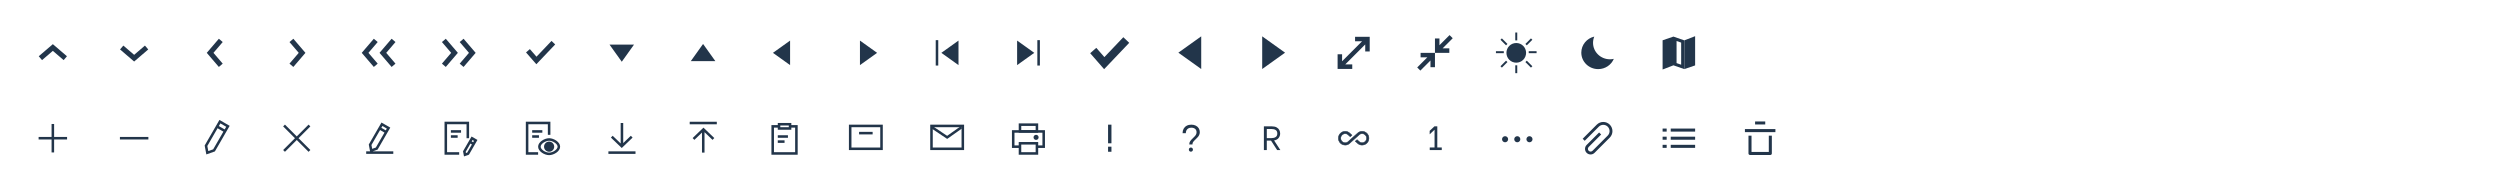 <svg width="1230" height="95" viewBox="0 0 1230 95" fill="none" xmlns="http://www.w3.org/2000/svg">
<rect width="1230" height="95" fill="white"/>
<path fill-rule="evenodd" clip-rule="evenodd" d="M26 21.729L32.939 27.676L31.312 29.574L26 25.021L20.689 29.574L19.062 27.676L26 21.729Z" fill="#22354A"/>
<path fill-rule="evenodd" clip-rule="evenodd" d="M66 30.271L59.062 24.324L60.689 22.426L66 26.979L71.312 22.426L72.939 24.324L66 30.271Z" fill="#22354A"/>
<path fill-rule="evenodd" clip-rule="evenodd" d="M101.729 26L107.676 32.938L109.574 31.311L105.021 26L109.574 20.688L107.676 19.061L101.729 26Z" fill="#22354A"/>
<path fill-rule="evenodd" clip-rule="evenodd" d="M150.272 26L144.325 32.938L142.426 31.311L146.979 26L142.426 20.688L144.325 19.061L150.272 26Z" fill="#22354A"/>
<path fill-rule="evenodd" clip-rule="evenodd" d="M186.728 26L192.675 32.938L194.573 31.311L190.021 26L194.573 20.688L192.675 19.061L186.728 26Z" fill="#22354A"/>
<path fill-rule="evenodd" clip-rule="evenodd" d="M177.978 26L183.925 32.938L185.823 31.311L181.271 26L185.823 20.688L183.925 19.061L177.978 26Z" fill="#22354A"/>
<path d="M219.325 32.938L225.272 26L219.325 19.061L217.427 20.688L221.98 26L217.427 31.311L219.325 32.938Z" fill="#22354A"/>
<path d="M228.075 32.938L234.022 26L228.075 19.061L226.177 20.688L230.73 26L226.177 31.311L228.075 32.938Z" fill="#22354A"/>
<path fill-rule="evenodd" clip-rule="evenodd" d="M273.155 21.862L263.877 31.605L258.808 25.799L260.692 24.155L263.957 27.895L271.345 20.138L273.155 21.862Z" fill="#22354A"/>
<path d="M305.911 30.375L299.879 21.938L311.942 21.938L305.911 30.375Z" fill="#22354A"/>
<path d="M345.911 21.625L339.879 30.062L351.942 30.062L345.911 21.625Z" fill="#22354A"/>
<path d="M380.286 26L388.723 32.031L388.723 19.969L380.286 26Z" fill="#22354A"/>
<path d="M431.536 26L423.098 19.969L423.098 32.031L431.536 26Z" fill="#22354A"/>
<path d="M463.143 26L471.58 19.969L471.58 32.031L463.143 26Z" fill="#22354A"/>
<path fill-rule="evenodd" clip-rule="evenodd" d="M460.375 32.25V19.75H461.625V32.25H460.375Z" fill="#22354A"/>
<path d="M508.857 26L500.42 19.969L500.42 32.031L508.857 26Z" fill="#22354A"/>
<path fill-rule="evenodd" clip-rule="evenodd" d="M511.625 32.25V19.75H510.375V32.25H511.625Z" fill="#22354A"/>
<path fill-rule="evenodd" clip-rule="evenodd" d="M555.573 21.067L543.227 34.03L536.368 26.173L539.382 23.543L543.356 28.095L552.677 18.308L555.573 21.067Z" fill="#22354A"/>
<path d="M579.75 25.917L591 33.958L591 17.875L579.75 25.917Z" fill="#22354A"/>
<path d="M632.25 25.917L621 33.958L621 17.875L632.25 25.917Z" fill="#22354A"/>
<path d="M658.1 33.9V26.692H660.308V30.137L670.137 20.308H666.692V18.1H673.9V25.308H671.692V21.863L661.863 31.692H665.308V33.9H658.1Z" fill="#22354A"/>
<path d="M698.81 34.734L697.266 33.19L702.248 28.208H698.933V26H706V33.067H703.792V29.752L698.81 34.734ZM706 26V18.933H708.208V22.248L713.19 17.266L714.734 18.81L709.752 23.792H713.067V26H706Z" fill="#22354A"/>
<path d="M746.486 16V19.871H745.514V16H746.486Z" fill="#22354A"/>
<path d="M750.839 26C750.839 28.673 748.672 30.839 746 30.839C743.328 30.839 741.161 28.673 741.161 26C741.161 23.328 743.328 21.162 746 21.162C748.672 21.162 750.839 23.328 750.839 26Z" fill="#22354A"/>
<path d="M746.486 36V32.129H745.514V36H746.486Z" fill="#22354A"/>
<path d="M753.92 19.569L751.183 22.307L750.495 21.619L753.233 18.882L753.92 19.569Z" fill="#22354A"/>
<path d="M751.183 29.85L753.92 32.587L753.233 33.275L750.495 30.538L751.183 29.85Z" fill="#22354A"/>
<path d="M738.236 19.569L740.974 22.307L741.661 21.619L738.924 18.882L738.236 19.569Z" fill="#22354A"/>
<path d="M740.974 29.85L738.236 32.587L738.924 33.275L741.661 30.537L740.974 29.85Z" fill="#22354A"/>
<path d="M756 26.163H752.129V25.192L756 25.192V26.163Z" fill="#22354A"/>
<path d="M736 26.163H739.871V25.192L736 25.192L736 26.163Z" fill="#22354A"/>
<path d="M794 28.95C793.384 29.093 792.741 29.168 792.08 29.168C787.493 29.168 783.775 25.538 783.775 21.059C783.775 19.977 783.992 18.944 784.386 18C780.725 18.846 778 22.058 778 25.891C778 30.37 781.719 34 786.306 34C789.784 34 792.763 31.912 794 28.95Z" fill="#22354A"/>
<path d="M828.667 19.866L834 17.8V32.178L828.667 34V19.866Z" fill="#22354A"/>
<path fill-rule="evenodd" clip-rule="evenodd" d="M818 34.2L823.333 32.133L828.667 34V19.866L823.333 18L818 19.822V34.2ZM827.127 31.831V20.958L824.871 20.168V31.042L827.127 31.831Z" fill="#22354A"/>
<path d="M25.375 68.625V75H26.625V68.625H33V67.375L26.625 67.375V61H25.375V67.375L19 67.375V68.625H25.375Z" fill="#22354A"/>
<path fill-rule="evenodd" clip-rule="evenodd" d="M59 67.375L73 67.375L73 68.625L59 68.625L59 67.375Z" fill="#22354A"/>
<path fill-rule="evenodd" clip-rule="evenodd" d="M111.292 62.365L108.422 60.708L102.01 71.814L102.478 74.317L104.88 73.471L111.292 62.365ZM105.732 74.496L101.518 75.98L100.696 71.589L107.964 59L113 61.907L105.732 74.496Z" fill="#22354A"/>
<path fill-rule="evenodd" clip-rule="evenodd" d="M110.572 65.144L106.375 62.721L107 61.639L111.197 64.061L110.572 65.144Z" fill="#22354A"/>
<path d="M146 68.884L151.808 74.692L152.692 73.808L146.884 68L152.692 62.192L151.808 61.308L146 67.116L140.192 61.308L139.308 62.192L145.116 68L139.308 73.808L140.192 74.692L146 68.884Z" fill="#22354A"/>
<path fill-rule="evenodd" clip-rule="evenodd" d="M183.355 74.458L185.77 73.608L192.02 62.783L187.689 60.283L181.439 71.108L182.067 74.458H180.167V75.708H193.5V74.458H183.355ZM190.312 63.24L188.147 61.99L187.626 62.892L189.791 64.142L190.312 63.24ZM182.753 71.333L187.001 63.975L189.166 65.225L184.918 72.583L183.107 73.221L182.753 71.333Z" fill="#22354A"/>
<path d="M218.708 59.875V76.125H225.911V74.875H219.958V61.125H229.542V68H230.792V59.875H218.708Z" fill="#22354A"/>
<path fill-rule="evenodd" clip-rule="evenodd" d="M230.717 76.106L228.286 76.962L227.812 74.429L232.005 67.167L234.909 68.844L230.717 76.106ZM233.202 69.301L232.462 68.874L232.066 69.56L232.806 69.987L233.202 69.301ZM229.125 74.653L231.441 70.643L232.181 71.07L229.865 75.081L229.246 75.299L229.125 74.653Z" fill="#22354A"/>
<path d="M226.833 65.292H221.833V64.042H226.833V65.292Z" fill="#22354A"/>
<path d="M221.833 67.792H225.167V66.542H221.833V67.792Z" fill="#22354A"/>
<path d="M258.708 59.875H270.792V66.333H269.542V61.125H259.958V74.875H264.75V76.125H258.708V59.875Z" fill="#22354A"/>
<path d="M270.167 74.667C271.547 74.667 272.667 73.547 272.667 72.167C272.667 70.786 271.547 69.667 270.167 69.667C268.786 69.667 267.667 70.786 267.667 72.167C267.667 73.547 268.786 74.667 270.167 74.667Z" fill="#22354A"/>
<path fill-rule="evenodd" clip-rule="evenodd" d="M270.167 76.333C272.468 76.333 275.583 74.468 275.583 72.167C275.583 69.865 272.468 68 270.167 68C267.865 68 264.75 69.865 264.75 72.167C264.75 74.468 267.865 76.333 270.167 76.333ZM273.016 74.092C273.927 73.448 274.333 72.736 274.333 72.167C274.333 71.598 273.927 70.885 273.016 70.241C272.128 69.613 271.021 69.25 270.167 69.25C269.312 69.25 268.205 69.613 267.317 70.241C266.406 70.885 266 71.598 266 72.167C266 72.736 266.406 73.448 267.317 74.092C268.205 74.72 269.312 75.083 270.167 75.083C271.021 75.083 272.128 74.72 273.016 74.092Z" fill="#22354A"/>
<path d="M266.833 65.292H261.833V64.042H266.833V65.292Z" fill="#22354A"/>
<path d="M261.833 67.792H265.167V66.542H261.833V67.792Z" fill="#22354A"/>
<path d="M305.375 70.581L305.375 60.527H306.625L306.625 70.388L310.367 66.796L311.233 67.698L305.9 72.817L300.567 67.698L301.433 66.796L305.375 70.581Z" fill="#22354A"/>
<path d="M312.667 75.712H299.333V74.462H312.667V75.712Z" fill="#22354A"/>
<path d="M339.333 59.902H352.667V61.152L339.333 61.152V59.902Z" fill="#22354A"/>
<path d="M346.625 65.033L346.625 75.087H345.375L345.375 65.225L341.633 68.817L340.767 67.916L346.1 62.796L351.433 67.916L350.567 68.817L346.625 65.033Z" fill="#22354A"/>
<path d="M382.667 67.792H387.667V66.542H382.667V67.792Z" fill="#22354A"/>
<path d="M386 70.292H382.667V69.042H386V70.292Z" fill="#22354A"/>
<path fill-rule="evenodd" clip-rule="evenodd" d="M382.667 60.5H389.333V61.542H392.458V76.125H379.542V61.542H382.667V60.5ZM383.917 61.75H388.083V62.583H383.917V61.75ZM382.667 62.792H380.792V74.875H391.208V62.792H389.333V63.833H382.667V62.792Z" fill="#22354A"/>
<path d="M422.667 66.125H429.333V64.875H422.667V66.125Z" fill="#22354A"/>
<path fill-rule="evenodd" clip-rule="evenodd" d="M417.667 61.333H434.333V73.833H417.667V61.333ZM418.917 62.583H433.083V72.583H418.917V62.583Z" fill="#22354A"/>
<path fill-rule="evenodd" clip-rule="evenodd" d="M473.083 62.583H458.917V72.583H473.083V62.583ZM457.667 61.333V73.833H474.333V61.333H457.667Z" fill="#22354A"/>
<path fill-rule="evenodd" clip-rule="evenodd" d="M458.153 63.103L458.847 62.063L465.99 66.825L472.723 62.072L473.444 63.094L466.01 68.341L458.153 63.103Z" fill="#22354A"/>
<path fill-rule="evenodd" clip-rule="evenodd" d="M497.875 64.042H514.125V72.792H510.583V71.542H512.875V65.292H499.125V71.542H501.833V72.792H497.875V64.042Z" fill="#22354A"/>
<path fill-rule="evenodd" clip-rule="evenodd" d="M501.208 60.708H510.792V65.292H501.208V60.708ZM502.458 61.958V64.042H509.542V61.958H502.458Z" fill="#22354A"/>
<path fill-rule="evenodd" clip-rule="evenodd" d="M501.208 69.875H510.792V76.125H501.208V69.875ZM502.458 71.125V74.875H509.542V71.125H502.458Z" fill="#22354A"/>
<path d="M511 67.583C511 68.274 510.44 68.833 509.75 68.833C509.06 68.833 508.5 68.274 508.5 67.583C508.5 66.893 509.06 66.333 509.75 66.333C510.44 66.333 511 66.893 511 67.583Z" fill="#22354A"/>
<path fill-rule="evenodd" clip-rule="evenodd" d="M545.167 70.5L545.167 61.333L546.833 61.333L546.833 70.5H545.167Z" fill="#22354A"/>
<path fill-rule="evenodd" clip-rule="evenodd" d="M545.167 74.667L545.167 72.167H546.833L546.833 74.667H545.167Z" fill="#22354A"/>
<path d="M585.133 70.94C585.133 70.365 585.286 69.864 585.592 69.436C585.897 68.996 586.349 68.495 586.948 67.933C587.535 67.383 587.975 66.906 588.268 66.503C588.562 66.088 588.708 65.611 588.708 65.073C588.708 64.352 588.47 63.796 587.993 63.405C587.517 63.014 586.893 62.818 586.123 62.818C585.488 62.818 584.968 62.953 584.565 63.221C584.162 63.49 583.868 63.826 583.685 64.23C583.514 64.633 583.428 65.043 583.428 65.458V65.531H581.833V65.458C581.833 64.664 582.004 63.955 582.347 63.331C582.701 62.708 583.202 62.219 583.85 61.865C584.498 61.51 585.256 61.333 586.123 61.333C586.967 61.333 587.7 61.492 588.323 61.81C588.959 62.127 589.448 62.568 589.79 63.13C590.132 63.68 590.303 64.303 590.303 65C590.303 65.501 590.206 65.959 590.01 66.375C589.827 66.79 589.594 67.151 589.313 67.456C589.044 67.762 588.69 68.123 588.25 68.538C587.724 69.027 587.333 69.442 587.077 69.785C586.82 70.127 586.692 70.512 586.692 70.94V71.086H585.133V70.94ZM585.922 74.625C585.628 74.625 585.384 74.527 585.188 74.331C585.005 74.136 584.913 73.891 584.913 73.598C584.913 73.317 585.005 73.079 585.188 72.883C585.384 72.688 585.628 72.59 585.922 72.59C586.203 72.59 586.441 72.688 586.637 72.883C586.832 73.079 586.93 73.317 586.93 73.598C586.93 73.879 586.832 74.124 586.637 74.331C586.441 74.527 586.203 74.625 585.922 74.625Z" fill="#22354A"/>
<path d="M625.35 69.183H623.267V73.833H621.833V62.166H625.8C626.744 62.166 627.517 62.339 628.117 62.683C628.728 63.028 629.167 63.466 629.433 64C629.7 64.533 629.833 65.094 629.833 65.683C629.833 66.494 629.589 67.222 629.1 67.866C628.622 68.511 627.872 68.922 626.85 69.1L629.933 73.833H628.35L625.35 69.183ZM623.267 67.95H625.617C626.406 67.95 627.072 67.778 627.617 67.433C628.161 67.089 628.433 66.505 628.433 65.683C628.433 64.872 628.161 64.3 627.617 63.966C627.072 63.633 626.406 63.466 625.617 63.466H623.267V67.95Z" fill="#22354A"/>
<path d="M661.884 71.375C660.941 71.375 660.141 71.048 659.484 70.394C658.828 69.74 658.5 68.943 658.5 68.003C658.5 67.063 658.828 66.265 659.484 65.609C660.141 64.953 660.941 64.625 661.884 64.625C662.263 64.625 662.628 64.69 662.977 64.82C663.326 64.95 663.641 65.14 663.922 65.39L665.156 66.5L664.312 67.25L663.187 66.234C663.01 66.078 662.813 65.958 662.595 65.875C662.378 65.791 662.149 65.75 661.91 65.75C661.279 65.75 660.74 65.969 660.294 66.407C659.848 66.846 659.625 67.377 659.625 68.001C659.625 68.625 659.848 69.159 660.294 69.601C660.74 70.044 661.279 70.265 661.91 70.265C662.149 70.265 662.378 70.224 662.595 70.14C662.813 70.057 663.01 69.937 663.187 69.781L668.078 65.39C668.359 65.151 668.674 64.963 669.023 64.828C669.372 64.692 669.736 64.625 670.115 64.625C671.059 64.625 671.859 64.953 672.515 65.608C673.172 66.264 673.5 67.061 673.5 68C673.5 68.948 673.17 69.747 672.509 70.398C671.848 71.049 671.043 71.375 670.094 71.375C669.716 71.375 669.353 71.31 669.005 71.179C668.658 71.049 668.344 70.859 668.062 70.609L666.812 69.484L667.687 68.75L668.812 69.765C668.99 69.921 669.187 70.041 669.405 70.125C669.622 70.208 669.851 70.25 670.09 70.25C670.721 70.25 671.26 70.03 671.706 69.592C672.152 69.154 672.375 68.622 672.375 67.998C672.375 67.374 672.152 66.841 671.706 66.398C671.26 65.955 670.721 65.734 670.09 65.734C669.851 65.734 669.622 65.776 669.405 65.859C669.187 65.942 668.99 66.062 668.812 66.218L663.926 70.608C663.642 70.859 663.326 71.049 662.977 71.179C662.628 71.31 662.264 71.375 661.884 71.375Z" fill="#22354A"/>
<path fill-rule="evenodd" clip-rule="evenodd" d="M661.884 64.75C660.973 64.75 660.205 65.065 659.573 65.697C658.94 66.33 658.625 67.096 658.625 68.003C658.625 68.91 658.94 69.675 659.573 70.305C660.205 70.935 660.973 71.25 661.884 71.25C662.249 71.25 662.599 71.187 662.933 71.062C663.267 70.938 663.57 70.755 663.842 70.514C663.843 70.514 663.842 70.514 663.842 70.514L668.729 66.125L668.73 66.125C668.918 65.959 669.128 65.831 669.36 65.742C669.592 65.653 669.836 65.609 670.09 65.609C670.754 65.609 671.324 65.843 671.794 66.309C672.263 66.775 672.5 67.341 672.5 67.998C672.5 68.656 672.263 69.219 671.793 69.681C671.324 70.143 670.754 70.375 670.09 70.375C669.836 70.375 669.592 70.33 669.36 70.241C669.128 70.153 668.918 70.025 668.73 69.859L668.729 69.858L667.685 68.915L667.003 69.487L668.146 70.516C668.146 70.516 668.145 70.516 668.146 70.516C668.415 70.755 668.717 70.938 669.049 71.062C669.382 71.187 669.73 71.25 670.094 71.25C671.011 71.25 671.785 70.936 672.421 70.309C673.058 69.682 673.375 68.915 673.375 68C673.375 67.094 673.06 66.329 672.427 65.697C671.795 65.065 671.026 64.75 670.115 64.75C669.751 64.75 669.402 64.815 669.068 64.944C668.733 65.075 668.431 65.254 668.16 65.484L663.27 69.875C663.082 70.041 662.872 70.168 662.64 70.257C662.408 70.346 662.164 70.39 661.91 70.39C661.246 70.39 660.676 70.156 660.206 69.69C659.737 69.224 659.5 68.659 659.5 68.001C659.5 67.343 659.737 66.78 660.207 66.318C660.676 65.856 661.246 65.625 661.91 65.625C662.164 65.625 662.408 65.669 662.64 65.758C662.872 65.847 663.082 65.974 663.27 66.14L663.271 66.141L664.313 67.082L664.969 66.499L663.839 65.484C663.839 65.484 663.839 65.484 663.839 65.484C663.569 65.244 663.267 65.062 662.933 64.937C662.598 64.812 662.249 64.75 661.884 64.75ZM659.396 65.521C660.076 64.841 660.908 64.5 661.884 64.5C662.278 64.5 662.657 64.567 663.02 64.703C663.384 64.838 663.712 65.037 664.005 65.297L665.344 66.5L664.312 67.418L663.104 66.327C662.938 66.181 662.754 66.069 662.551 65.991C662.348 65.914 662.134 65.875 661.91 65.875C661.311 65.875 660.804 66.081 660.382 66.496C659.96 66.911 659.75 67.411 659.75 68.001C659.75 68.591 659.96 69.093 660.382 69.513C660.805 69.932 661.312 70.14 661.91 70.14C662.134 70.14 662.348 70.101 662.551 70.023C662.754 69.946 662.938 69.834 663.104 69.688C663.105 69.687 663.104 69.688 663.104 69.688L667.997 65.295C668.289 65.046 668.616 64.852 668.978 64.711C669.341 64.57 669.721 64.5 670.115 64.5C671.091 64.5 671.923 64.84 672.604 65.52C673.284 66.199 673.625 67.028 673.625 68C673.625 68.98 673.282 69.812 672.597 70.487C671.912 71.162 671.075 71.5 670.094 71.5C669.701 71.5 669.323 71.432 668.962 71.296C668.6 71.161 668.272 70.963 667.979 70.703L666.622 69.481L667.69 68.584L668.895 69.672C668.895 69.672 668.895 69.671 668.895 69.672C669.061 69.818 669.246 69.93 669.449 70.008C669.652 70.086 669.866 70.125 670.09 70.125C670.689 70.125 671.196 69.918 671.618 69.503C672.04 69.088 672.25 68.589 672.25 67.998C672.25 67.408 672.04 66.906 671.618 66.487C671.195 66.067 670.688 65.859 670.09 65.859C669.866 65.859 669.652 65.898 669.449 65.976C669.246 66.054 669.062 66.165 668.896 66.312C668.895 66.312 668.896 66.312 668.896 66.312L664.008 70.701C663.713 70.962 663.384 71.161 663.021 71.296C662.658 71.432 662.279 71.5 661.884 71.5C660.908 71.5 660.076 71.16 659.396 70.482C658.716 69.805 658.375 68.976 658.375 68.003C658.375 67.031 658.716 66.201 659.396 65.521Z" fill="#22354A"/>
<path d="M709.35 72.55V73.833H703.433V72.55H705.8V63.883H705.733L703.4 66.083V64.366L705.733 62.166H707.15V72.55H709.35Z" fill="#22354A"/>
<path d="M740.5 67C741.328 67 742 67.672 742 68.5C742 69.328 741.328 70 740.5 70C739.672 70 739 69.328 739 68.5C739 67.672 739.672 67 740.5 67Z" fill="#22354A"/>
<path d="M746.5 67C747.328 67 748 67.672 748 68.5C748 69.328 747.328 70 746.5 70C745.672 70 745 69.328 745 68.5C745 67.672 745.672 67 746.5 67Z" fill="#22354A"/>
<path d="M752.5 67C753.328 67 754 67.672 754 68.5C754 69.328 753.328 70 752.5 70C751.672 70 751 69.328 751 68.5C751 67.672 751.672 67 752.5 67Z" fill="#22354A"/>
<path d="M779.676 69.272L786.623 62.324C787.833 61.115 789.793 61.115 791.003 62.324C792.212 63.533 792.212 65.494 791.003 66.703L783.512 74.194C782.993 74.713 782.151 74.713 781.632 74.194C781.113 73.675 781.113 72.833 781.632 72.314L787.771 66.174L786.77 65.173L780.63 71.312C779.558 72.384 779.558 74.123 780.63 75.196C781.703 76.268 783.441 76.268 784.514 75.196L792.005 67.705C793.767 65.943 793.767 63.085 792.005 61.322C790.242 59.559 787.384 59.559 785.621 61.322L778.674 68.27L779.676 69.272Z" fill="#22354A"/>
<path fill-rule="evenodd" clip-rule="evenodd" d="M820 64.75H818V63.25H820V64.75ZM834 64.75H822V63.25H834V64.75ZM820 68.75H818V67.25H820V68.75ZM834 68.75H822V67.25H834V68.75ZM820 72.75H818V71.25H820V72.75ZM834 72.75H822V71.25H834V72.75Z" fill="#22354A"/>
<path fill-rule="evenodd" clip-rule="evenodd" d="M868.5 61.25H863.5V59.75H868.5V61.25ZM873.499 65H858.499V63.5H873.499V65ZM861.75 74.749V66.75H860.25V75.499C860.25 75.914 860.586 76.249 861 76.249H871C871.414 76.249 871.75 75.914 871.75 75.499V66.75H870.25V74.749H861.75Z" fill="#22354A"/>
</svg>
